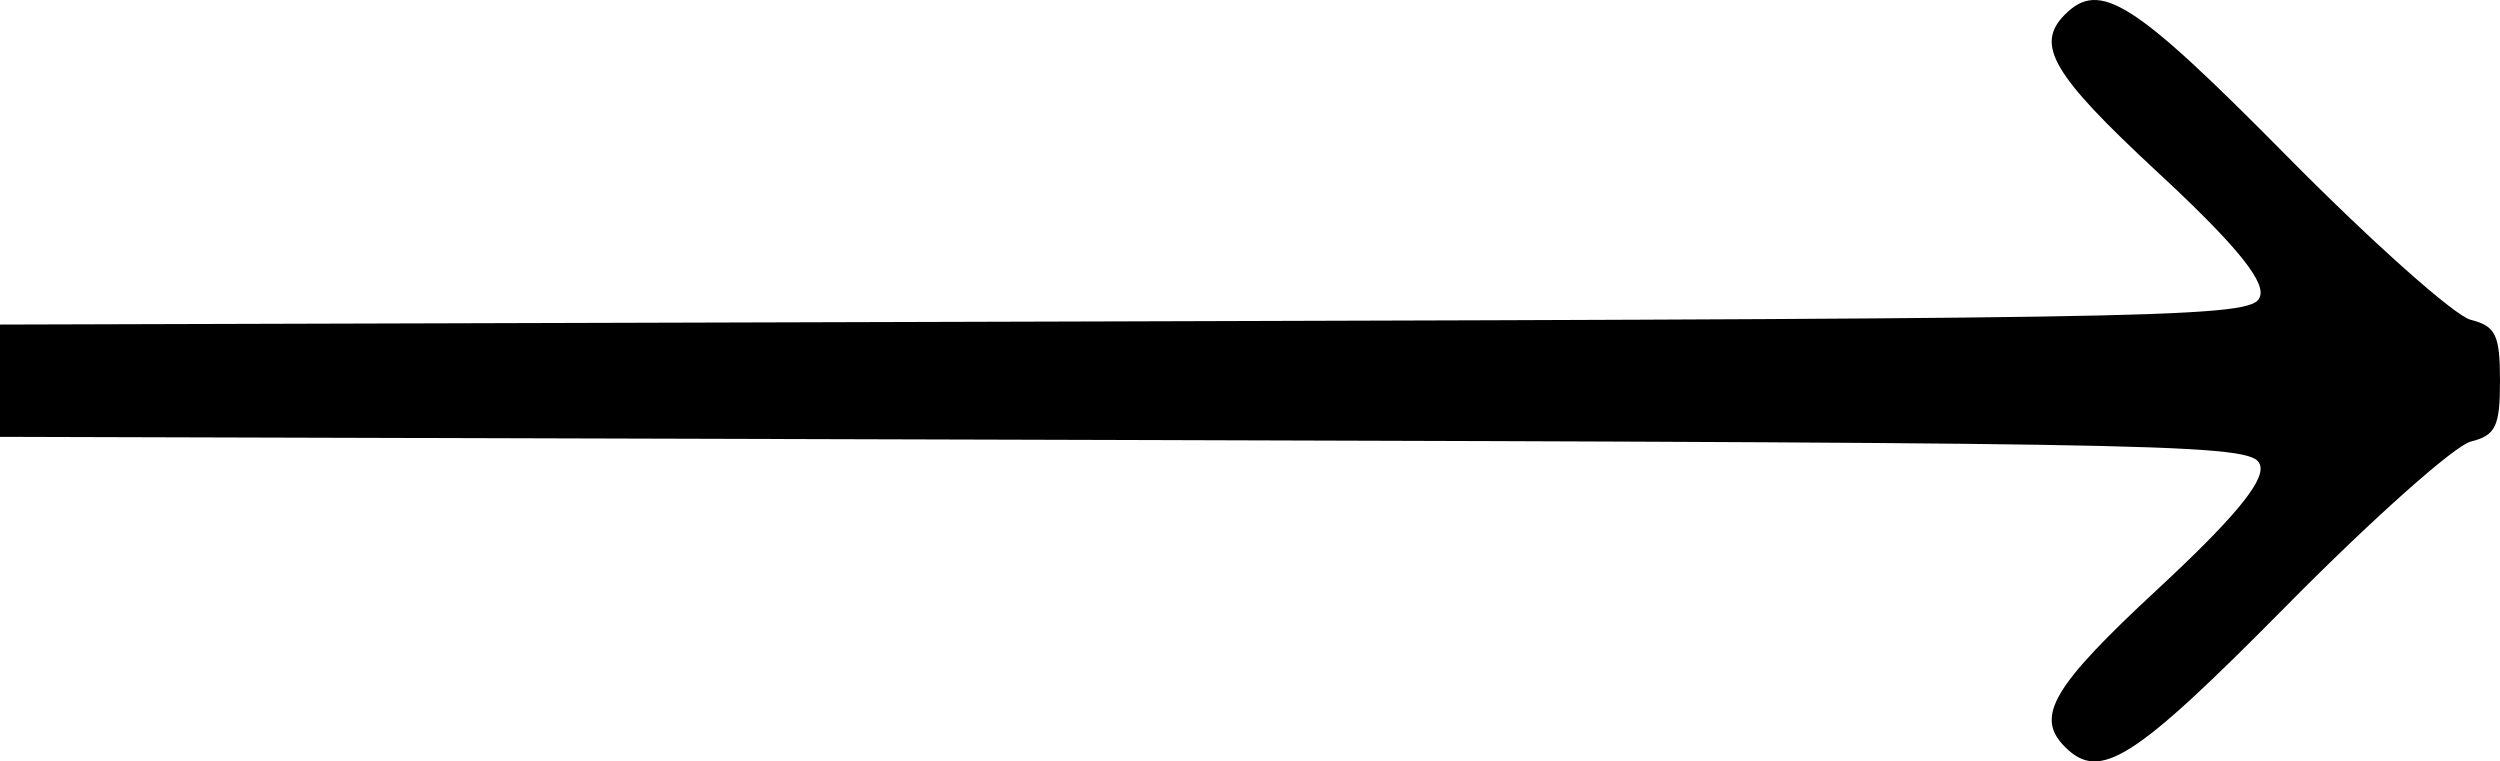 <?xml version="1.0" encoding="UTF-8" standalone="no"?>
<!-- Created with Inkscape (http://www.inkscape.org/) -->

<svg
   xmlns:dc="http://purl.org/dc/elements/1.1/"
   xmlns:cc="http://creativecommons.org/ns#"
   xmlns:rdf="http://www.w3.org/1999/02/22-rdf-syntax-ns#"
   xmlns:svg="http://www.w3.org/2000/svg"
   xmlns="http://www.w3.org/2000/svg"
   xmlns:sodipodi="http://sodipodi.sourceforge.net/DTD/sodipodi-0.dtd"
   xmlns:inkscape="http://www.inkscape.org/namespaces/inkscape"
   version="1.1"
   id="svg132"
   width="64"
   height="19.492"
   viewBox="0 0 64 19.492"
   sodipodi:docname="more-arow.svg"
   inkscape:version="0.92.4 (unknown)">
  <path
     style="stroke-width:0.32"
     d="m 52.864,19.122 c -0.774,-0.774 -0.326,-1.537 2.366,-4.034 1.912,-1.773 2.715,-2.732 2.636,-3.146 -0.111,-0.576 -1.109,-0.599 -28.99,-0.678 L 0,11.183 V 9.746 8.309 l 28.876,-0.082 C 56.757,8.149 57.755,8.126 57.866,7.55 57.946,7.135 57.143,6.176 55.23,4.404 52.538,1.907 52.09,1.144 52.864,0.37 c 0.895,-0.895 1.758,-0.344 5.677,3.622 2.177,2.204 4.296,4.091 4.709,4.195 C 63.891,8.348 64,8.575 64,9.746 c 0,1.171 -0.109,1.398 -0.75,1.559 -0.413,0.104 -2.532,1.991 -4.709,4.195 -3.919,3.966 -4.782,4.517 -5.677,3.622 z"
     id="path142"
     inkscape:connector-curvature="0" />
</svg>

